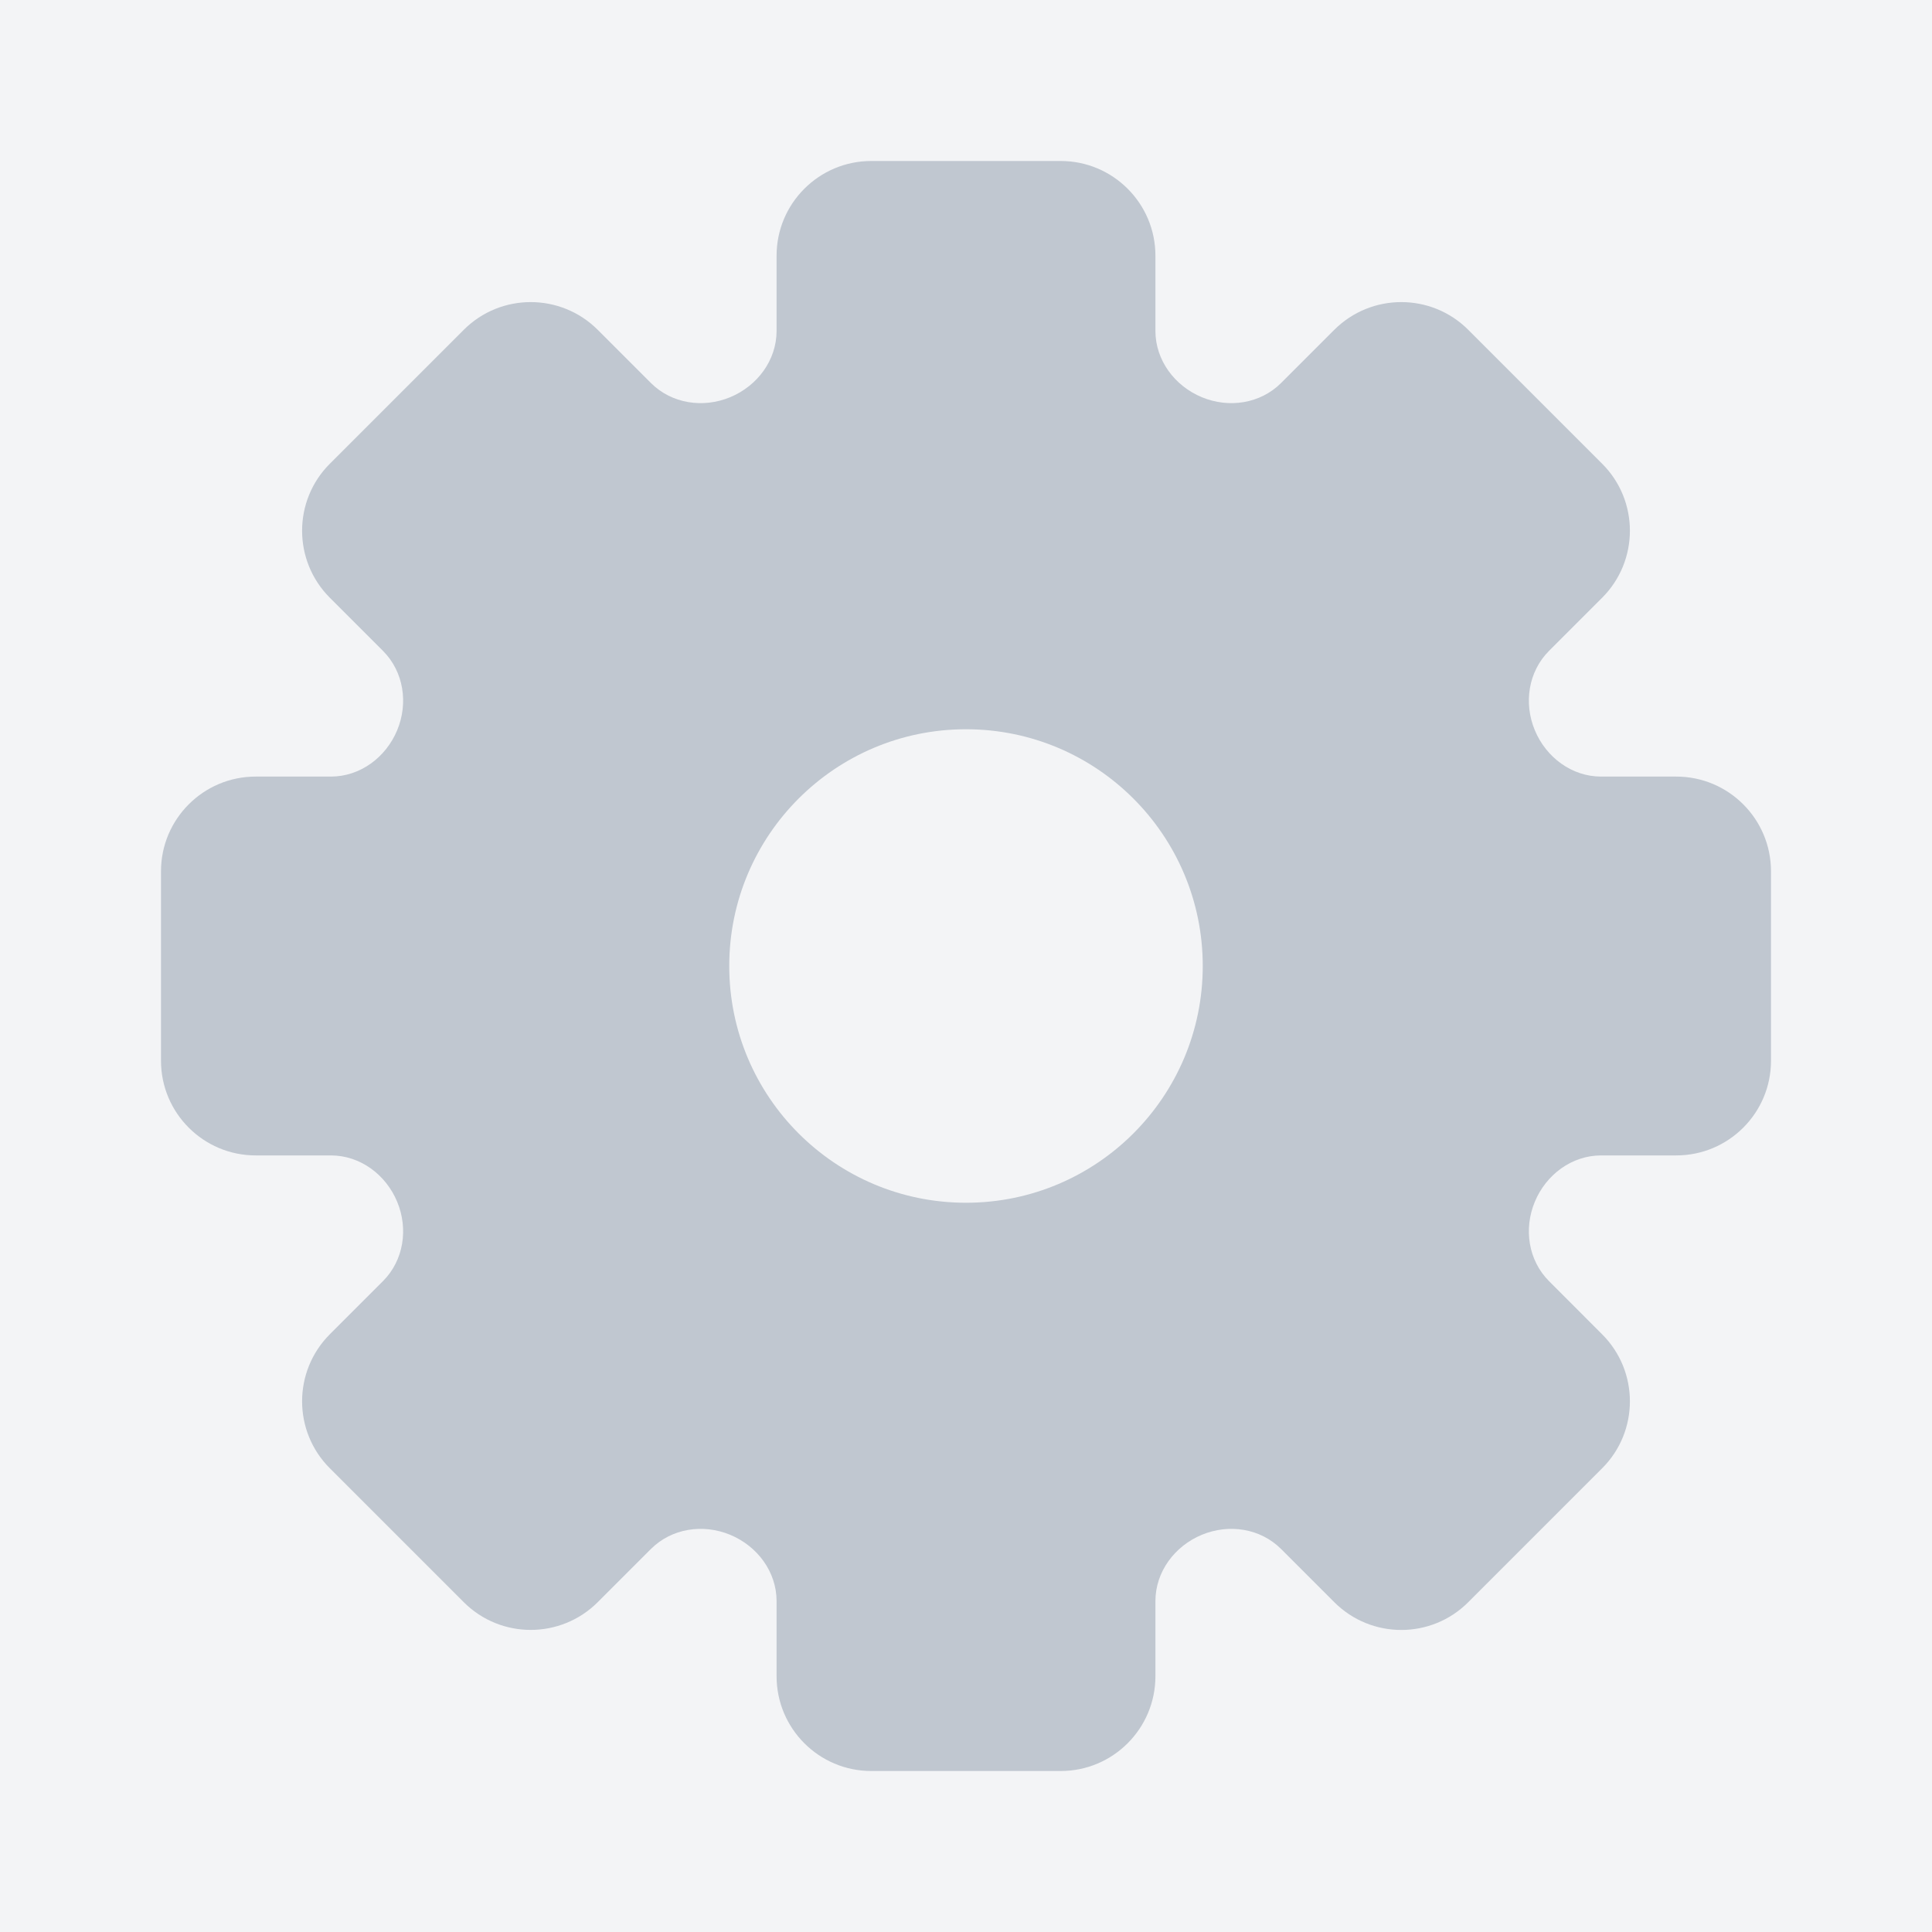 <svg width="24" height="24" viewBox="0 0 24 24" fill="none" xmlns="http://www.w3.org/2000/svg">
<rect width="24" height="24" fill="#F3F4F6"/>
<path d="M14 12C14 13.105 13.105 14 12 14C10.895 14 10 13.105 10 12C10 10.895 10.895 10 12 10C13.105 10 14 10.895 14 12Z" fill="#C0C7D0"/>
<path d="M9.647 3.176C9.647 2.527 10.174 2 10.823 2H13.177C13.826 2 14.353 2.527 14.353 3.176V4.11C14.353 4.475 14.592 4.794 14.929 4.934C15.266 5.074 15.657 5.015 15.915 4.757L16.575 4.097C17.035 3.638 17.78 3.638 18.239 4.097L19.903 5.761C20.362 6.22 20.362 6.965 19.903 7.425L19.243 8.085C18.985 8.343 18.926 8.734 19.066 9.071C19.206 9.408 19.525 9.647 19.89 9.647H20.823C21.473 9.647 22 10.174 22 10.824V13.177C22 13.826 21.473 14.353 20.823 14.353H19.89C19.525 14.353 19.206 14.592 19.066 14.929C18.926 15.266 18.985 15.657 19.243 15.915L19.903 16.576C20.362 17.035 20.362 17.78 19.903 18.239L18.239 19.903C17.78 20.363 17.035 20.363 16.575 19.903L15.915 19.243C15.657 18.985 15.266 18.926 14.929 19.066C14.592 19.206 14.353 19.525 14.353 19.89V20.823C14.353 21.473 13.826 22 13.177 22H10.823C10.174 22 9.647 21.473 9.647 20.823V19.89C9.647 19.525 9.408 19.206 9.071 19.066C8.734 18.926 8.343 18.985 8.085 19.243L7.425 19.903C6.965 20.362 6.22 20.362 5.761 19.903L4.097 18.239C3.638 17.78 3.638 17.035 4.097 16.575L4.757 15.915C5.015 15.657 5.074 15.266 4.934 14.929C4.794 14.592 4.475 14.353 4.11 14.353H3.176C2.527 14.353 2 13.826 2 13.177V10.823C2 10.174 2.527 9.647 3.176 9.647H4.11C4.475 9.647 4.794 9.408 4.934 9.071C5.074 8.734 5.015 8.343 4.757 8.085L4.097 7.425C3.638 6.965 3.638 6.22 4.097 5.761L5.761 4.097C6.22 3.638 6.965 3.638 7.425 4.097L8.085 4.757C8.343 5.015 8.734 5.074 9.071 4.934C9.408 4.794 9.647 4.475 9.647 4.11V3.176Z" fill="#C0C7D0"/>
<circle cx="12" cy="12" r="2.941" fill="#F3F4F6"/>
</svg>
